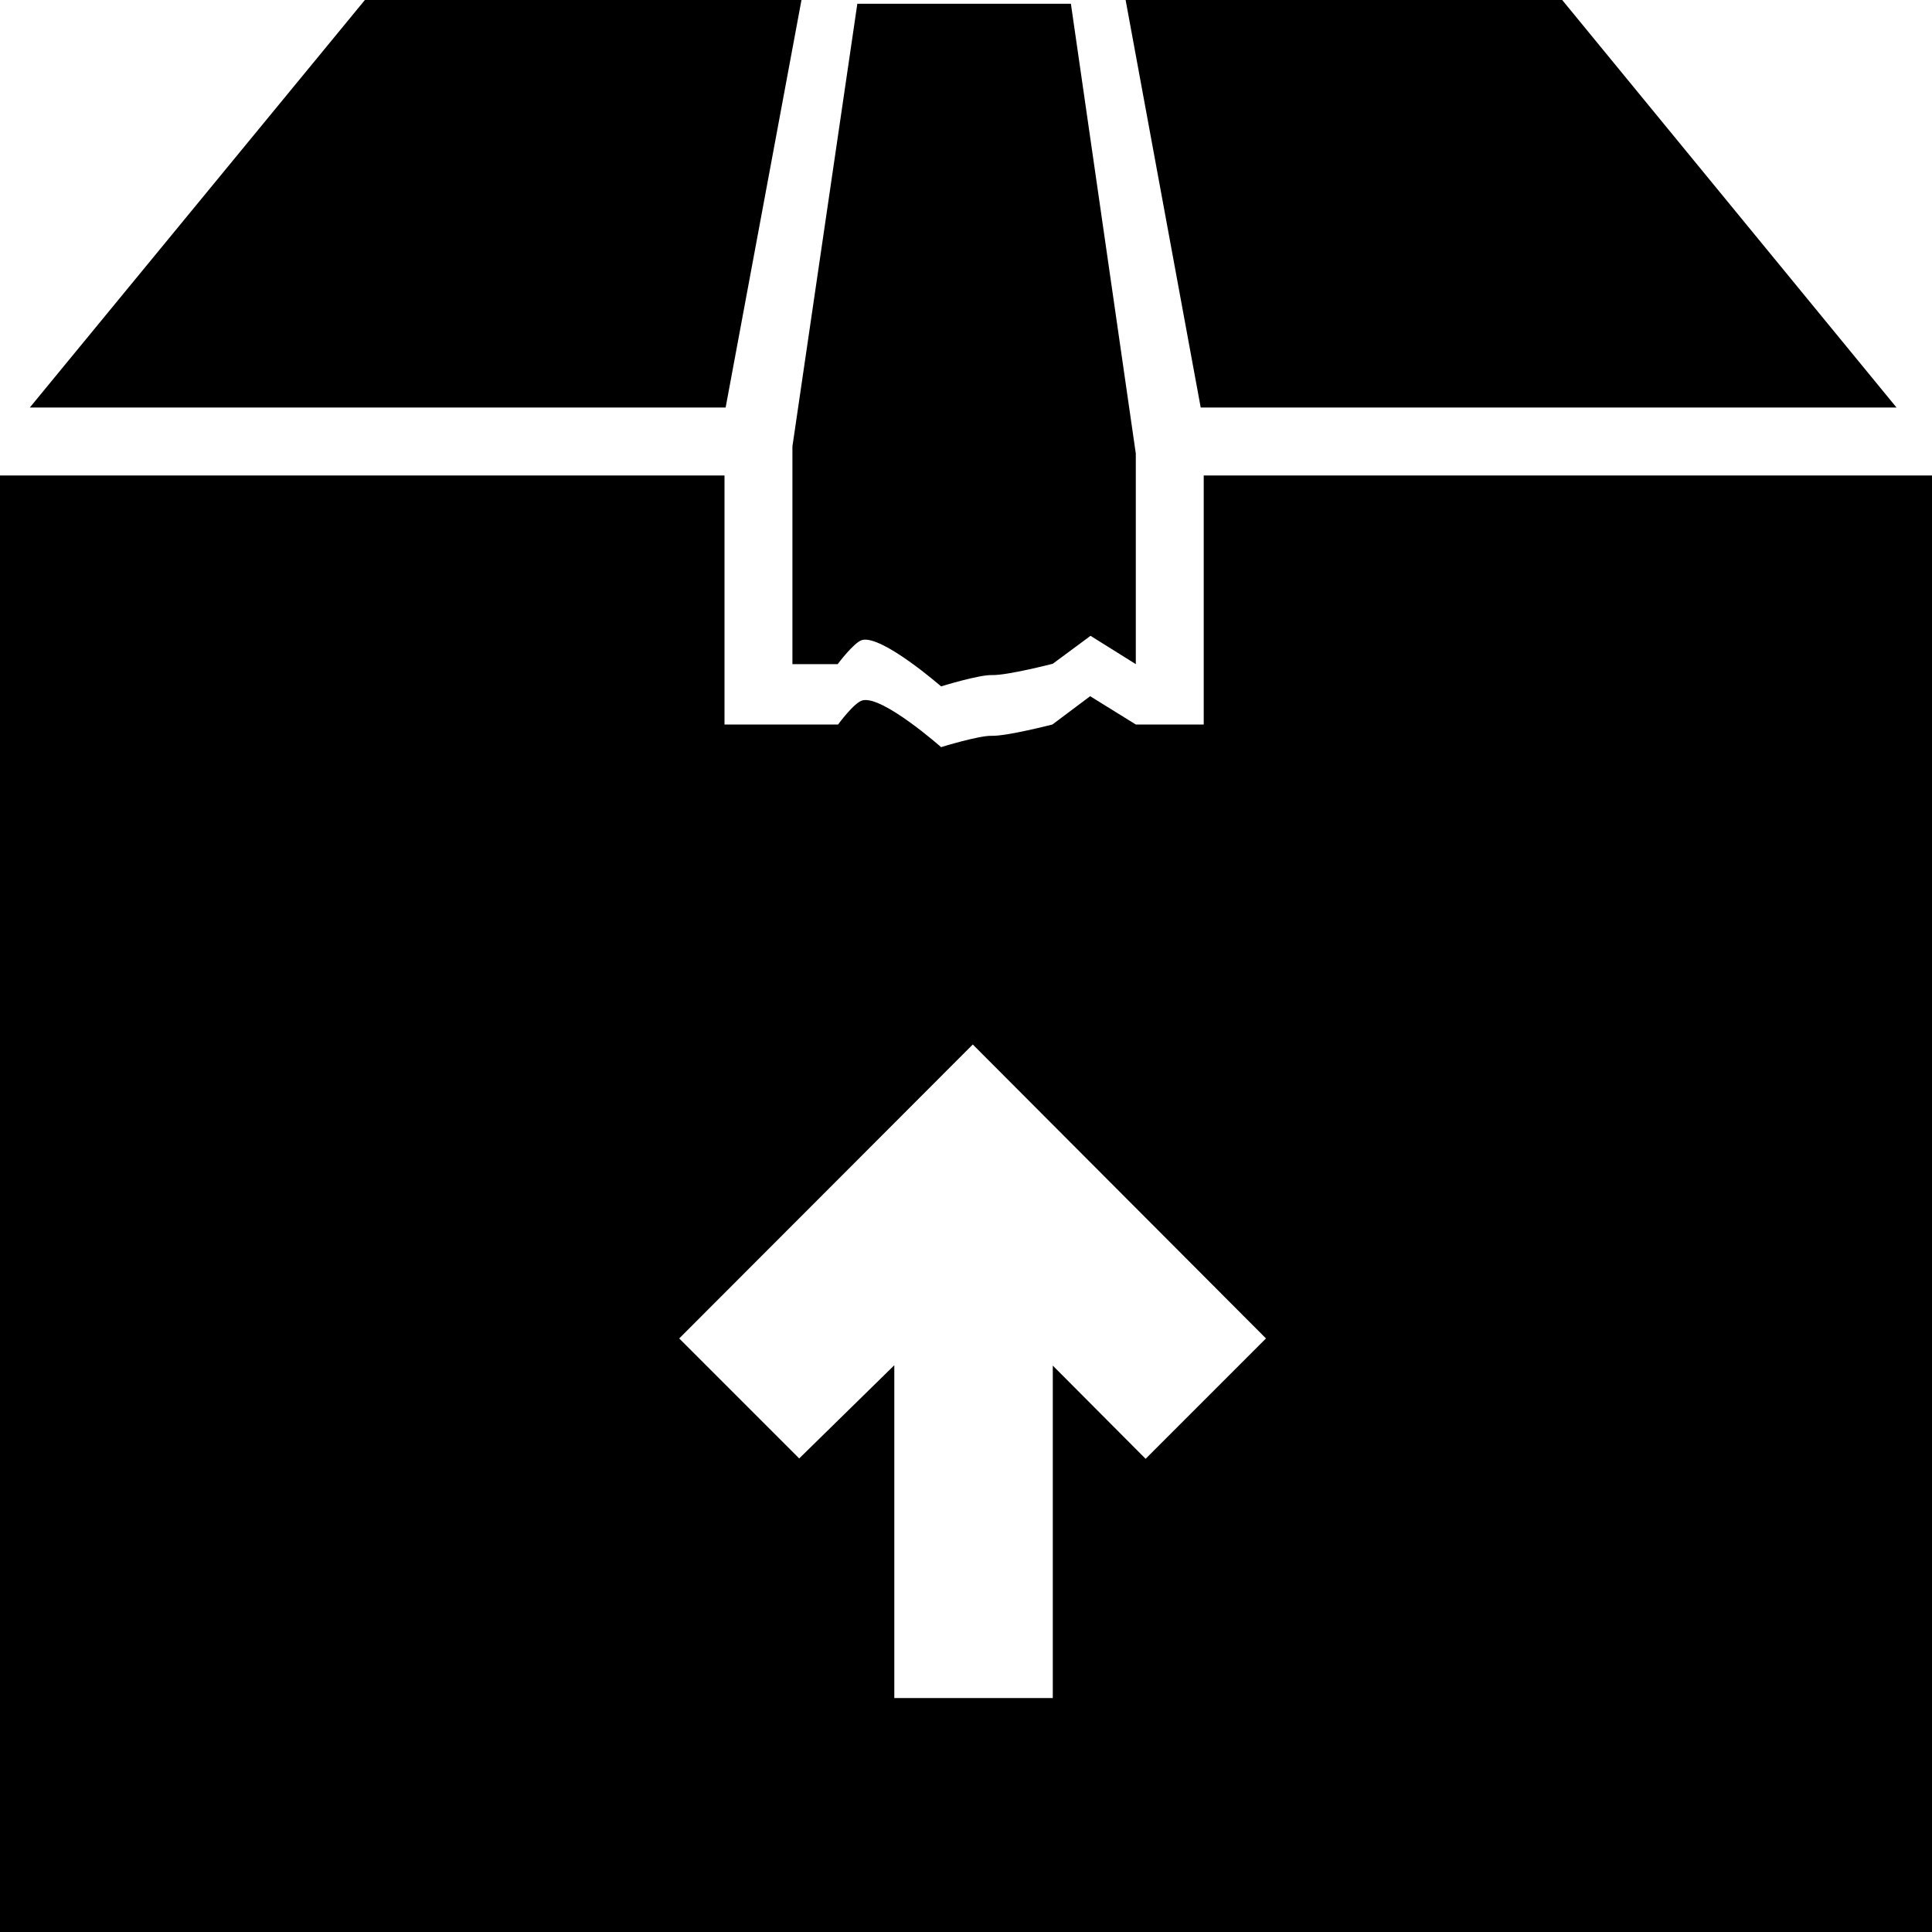 <?xml version="1.0" encoding="utf-8"?>
<!-- Generator: Adobe Illustrator 21.1.0, SVG Export Plug-In . SVG Version: 6.00 Build 0)  -->
<svg version="1.1" id="Layer_3" xmlns="http://www.w3.org/2000/svg" xmlns:xlink="http://www.w3.org/1999/xlink" x="0px" y="0px"
	 viewBox="0 0 512 512" style="enable-background:new 0 0 512 512;" xml:space="preserve">
<path d="M414,0H298.3l19.9,108h184.4L414,0z M283.8,1h-56.6L210,118.3V176h12c0,0,4.3-5.8,6.5-6.4c5.3-1.3,20.9,12.3,20.9,12.3
	s10-3.1,13.5-3c4.1,0.1,16.1-3,16.1-3l10-7.4l12,7.5v-55.8L283.8,1z M96.7,0L7.9,108h184.4L212.4,0H96.7z M319,126v66h-18l-12.1-7.5
	l-10,7.5c0,0-12,3.1-16.1,3c-3.4-0.1-13.4,3-13.4,3s-15.5-13.7-20.8-12.4c-2.2,0.5-6.5,6.4-6.5,6.4H192v-66H0v386h512V126H319z
	 M303.6,386.6L279,361.9V450h-42v-88.2l-25.2,24.7L180,354.7l77.8-77.9l77.7,77.9L303.6,386.6z"/>
</svg>

